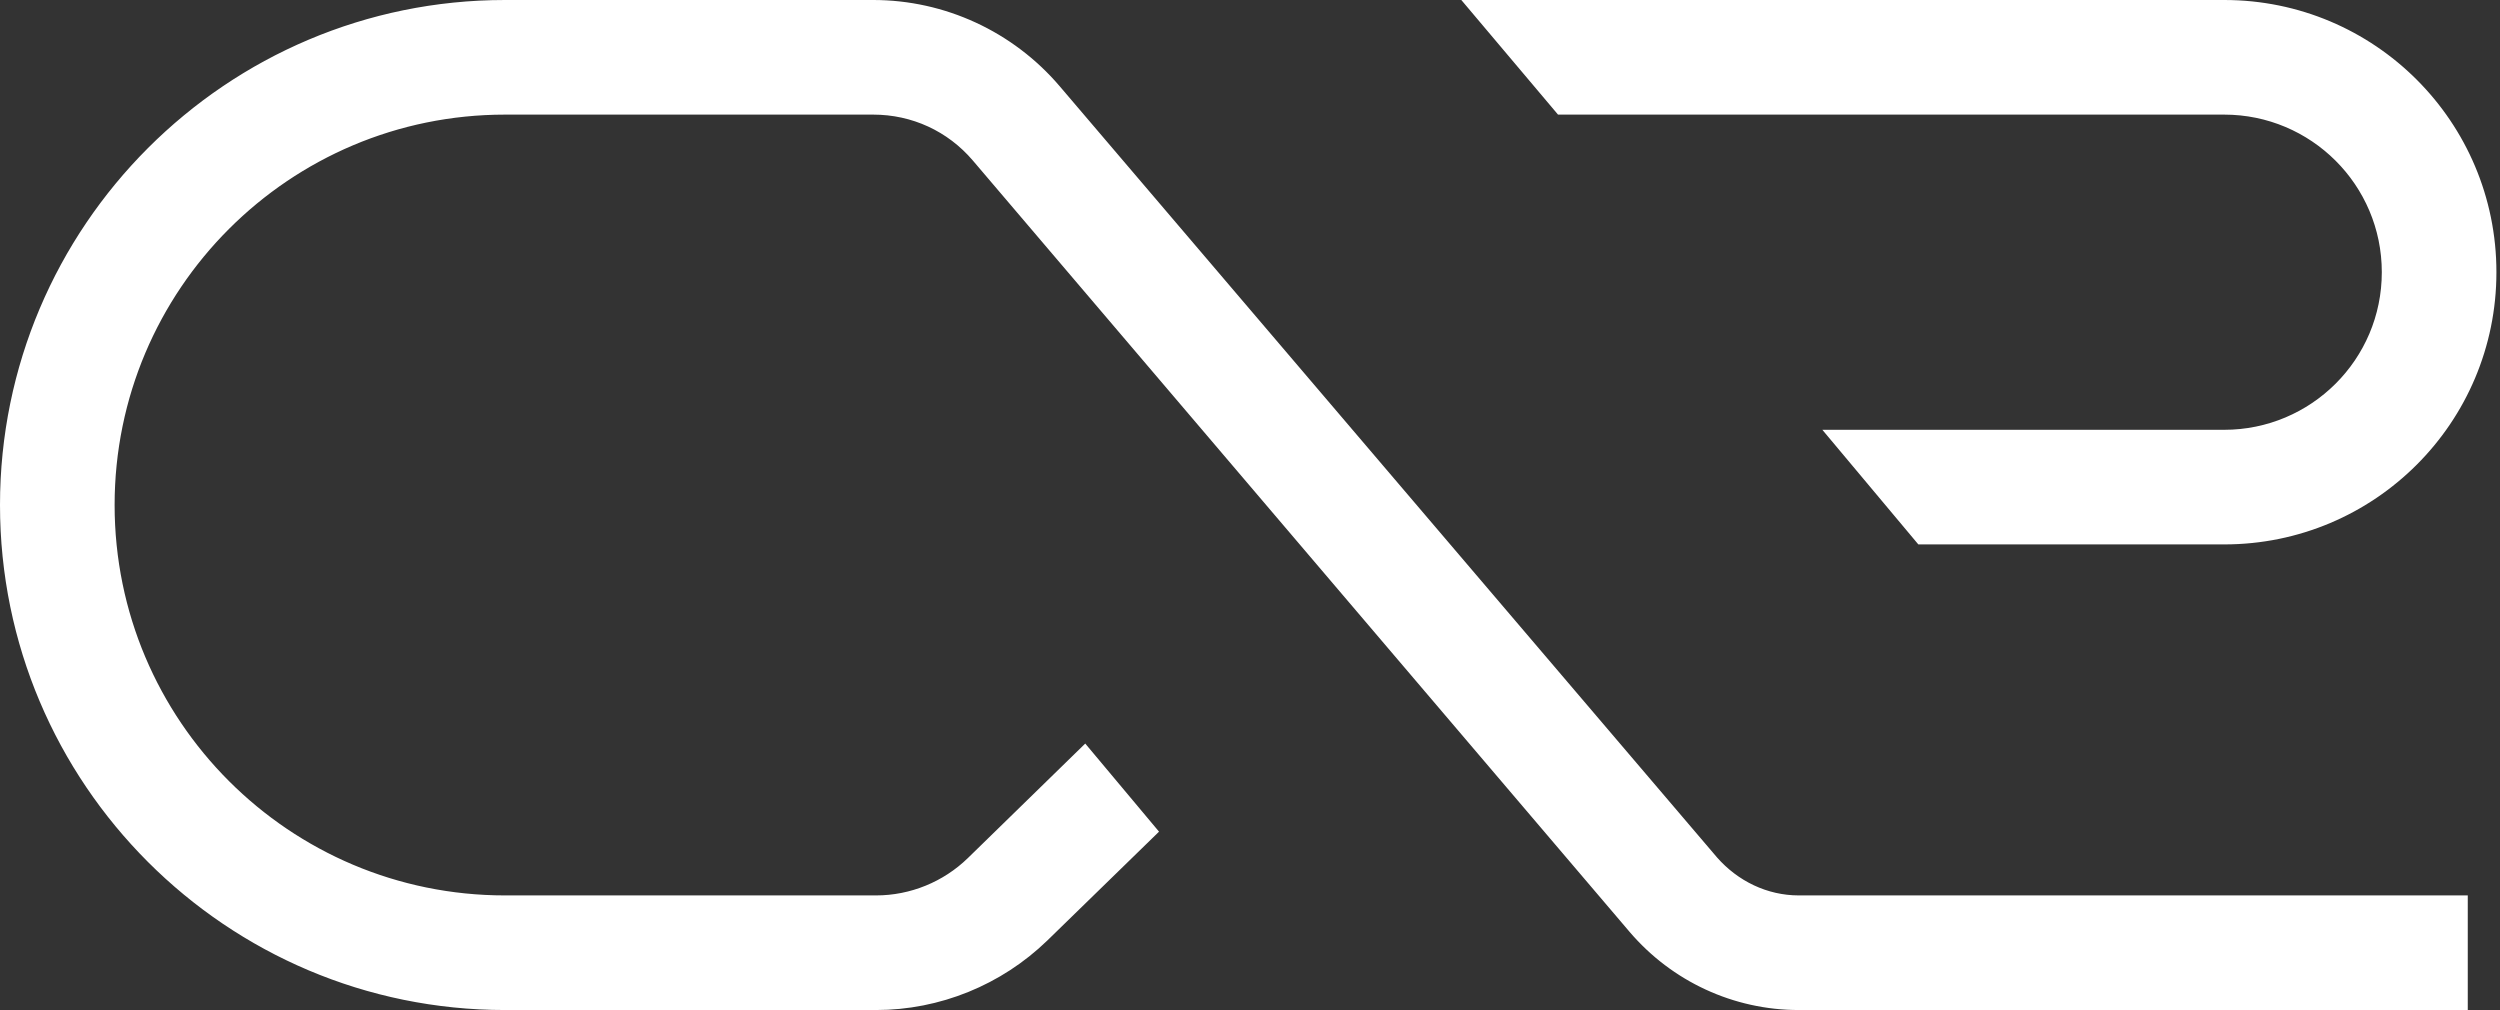 <svg version="1.1" id="Layer_1" xmlns="http://www.w3.org/2000/svg" xmlns:xlink="http://www.w3.org/1999/xlink" x="0px" y="0px"
	 viewBox="0 0 349 141" style="enable-background:new 0 0 349 141;" xml:space="preserve">
<rect x="0" y="0" width="349" height="141" fill="#333333" stroke="none"/>
<style type="text/css">
	.st0{fill-rule:evenodd;clip-rule:evenodd; fill:white;}
</style>
<path class="st0" d="M217.5,16L204,0h106.5c21,0,38,17,38,38s-17,38-38,38h-42.7l-13.4-16h56.1c12.1,0,22-9.8,22-22s-9.9-22-22-22
	H217.5z M135.8,22.4c-3.5-4.1-8.5-6.4-13.9-6.4H70.5C40.4,16,16,40.4,16,70.5c0,30.1,24.4,54.5,54.5,54.5h51.8
	c4.8,0,9.4-1.9,12.8-5.2l16.4-16l10.3,12.3l-15.6,15.2c-6.4,6.2-15,9.7-23.9,9.7H70.5C31.6,141,0,109.4,0,70.5C0,31.6,31.6,0,70.5,0
	h51.4c10,0,19.5,4.4,26,12l91.8,107.7c2.9,3.3,7,5.3,11.4,5.3h93.4v16h-93.4c-9.1,0-17.7-4-23.6-10.9L135.8,22.4"/>
</svg>

